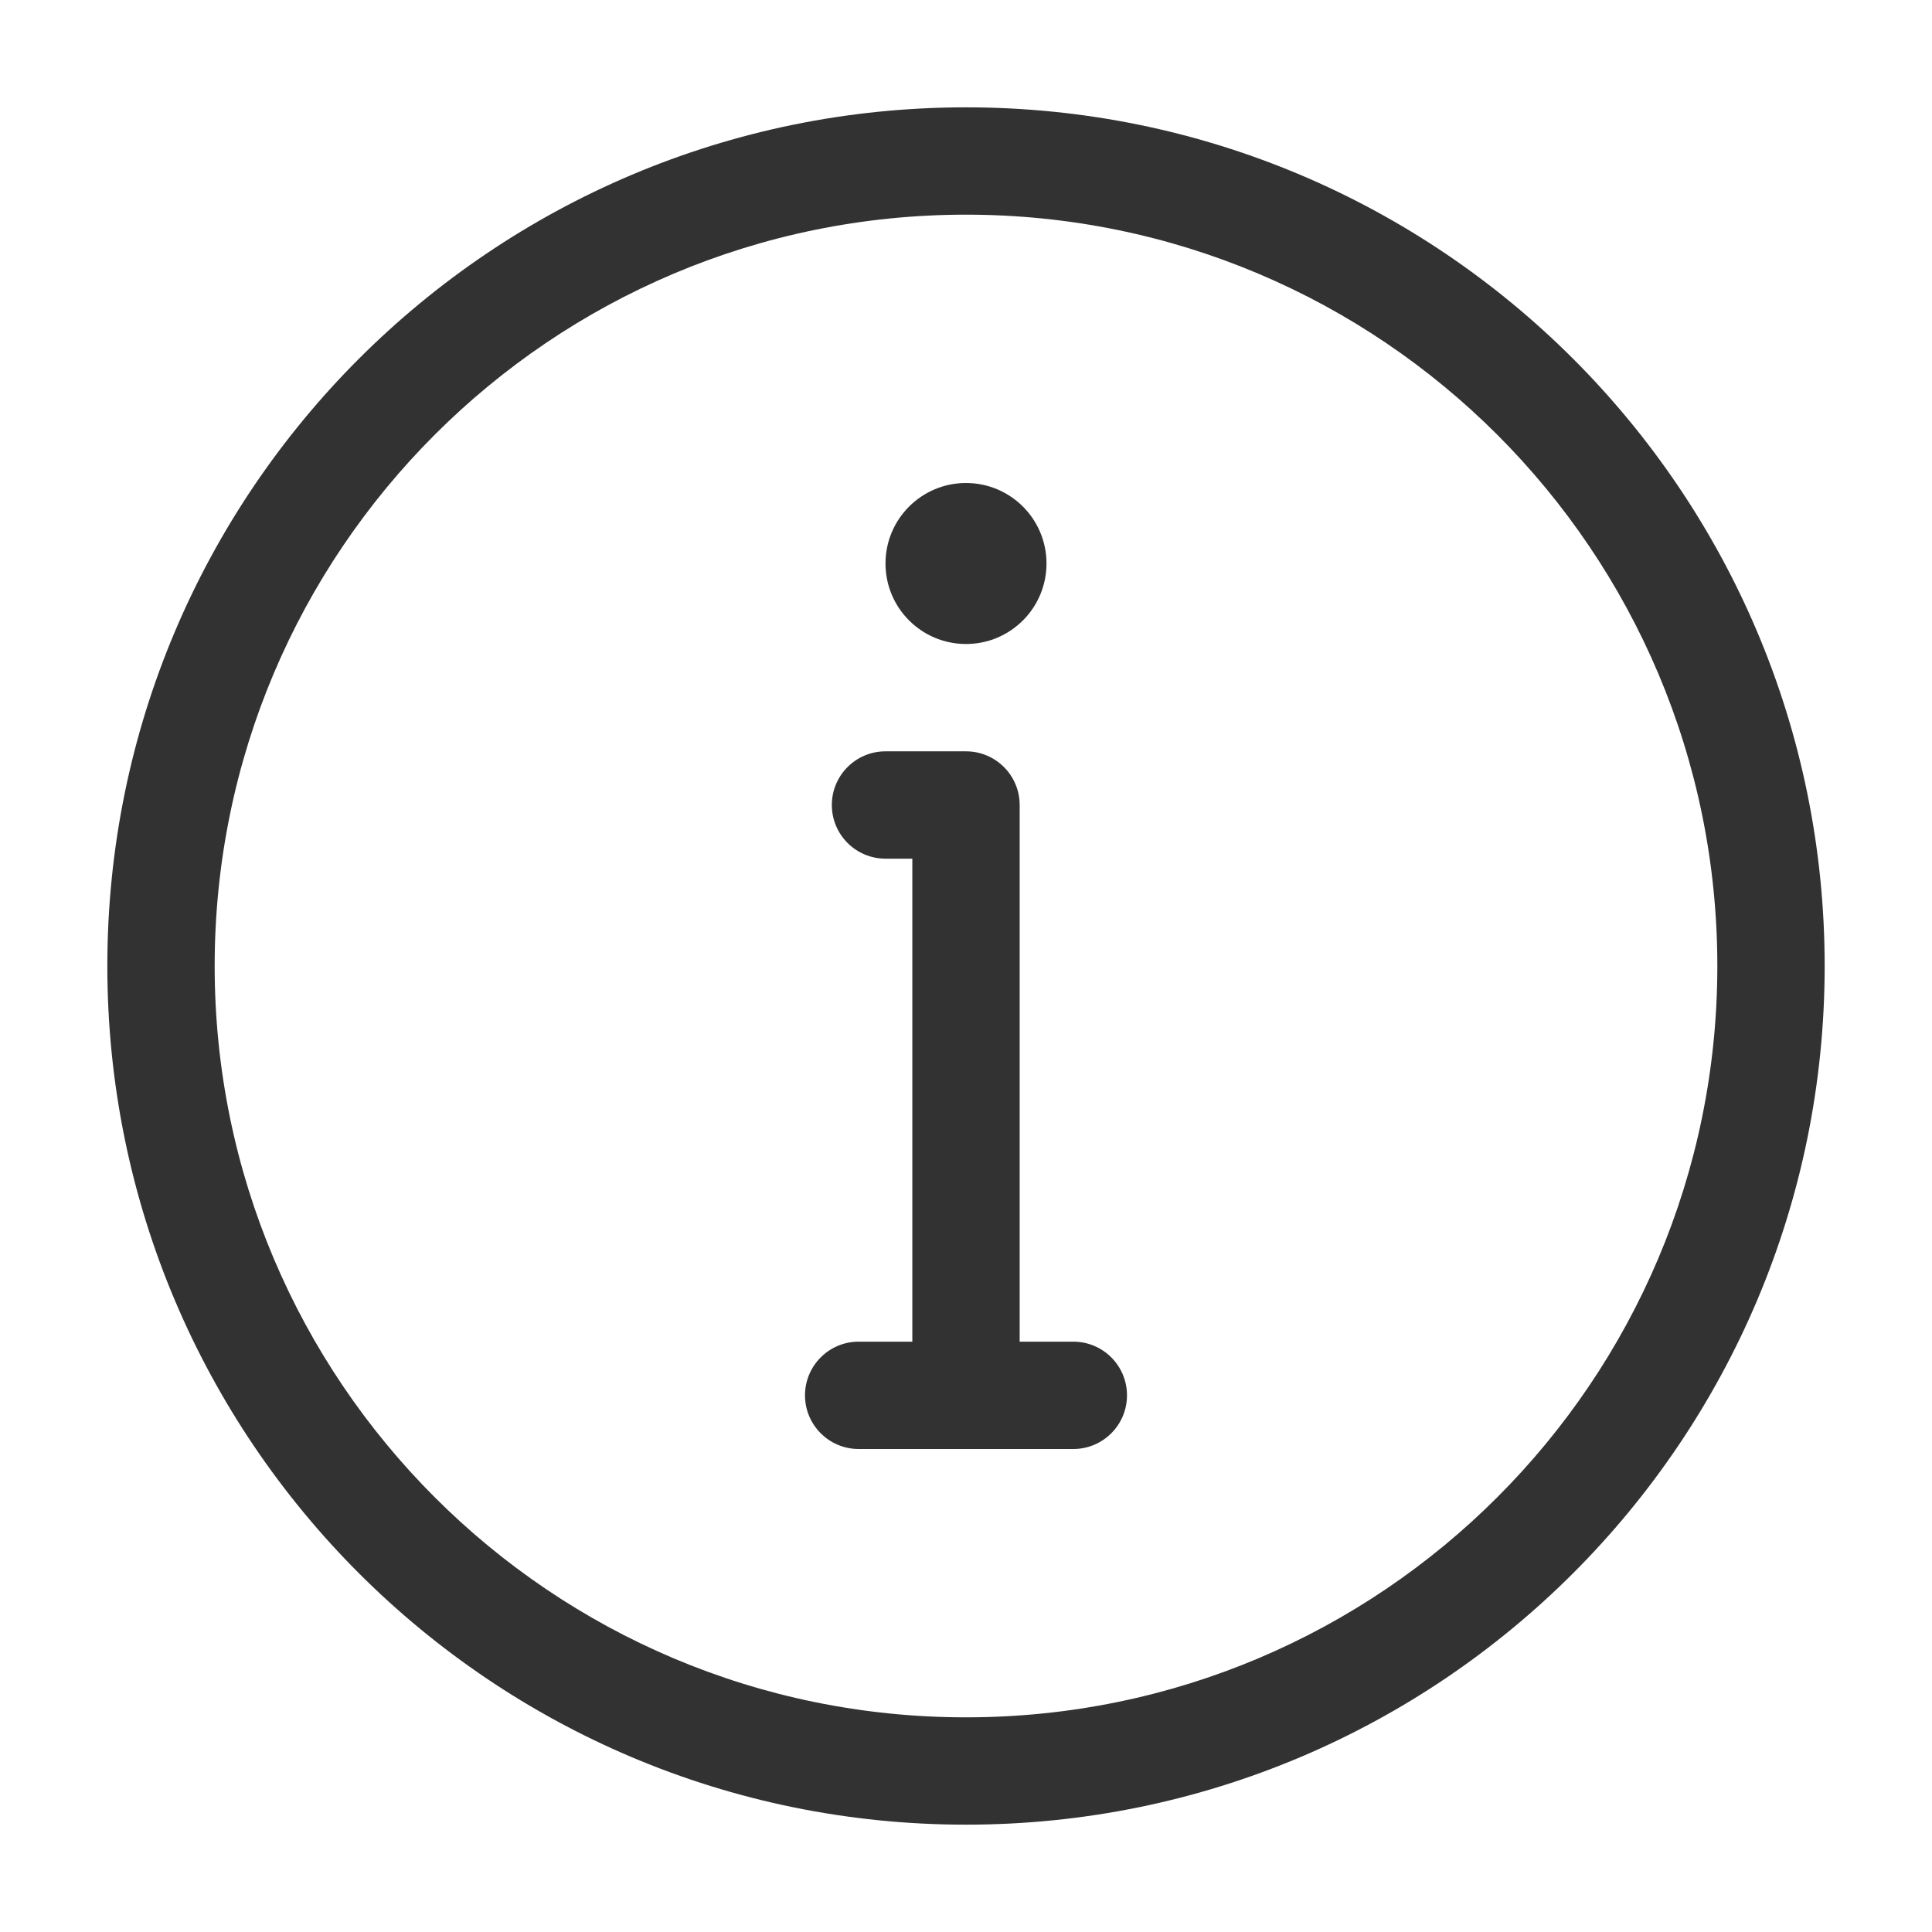 <svg width="1000" height="1000" xmlns="http://www.w3.org/2000/svg"><g transform="translate(55 55)" fill="#323233" fill-rule="evenodd"><path d="M445 833.889c214.777 0 388.889-174.112 388.889-388.889 0-214.777-174.112-388.889-388.889-388.889C230.223 56.111 56.111 230.223 56.111 445c0 214.777 174.112 388.889 388.889 388.889zm0 55.555C199.54 889.444.556 690.46.556 445S199.54.556 445 .556 889.444 199.54 889.444 445 690.46 889.444 445 889.444z" fill-rule="nonzero"/><path d="M472.778 639.444h27.778c15.34 0 27.777 12.437 27.777 27.778S515.897 695 500.556 695H389.444c-15.34 0-27.777-12.437-27.777-27.778s12.436-27.778 27.777-27.778h27.778v-250h-13.889c-15.34 0-27.777-12.436-27.777-27.777 0-15.342 12.436-27.778 27.777-27.778H445c15.341 0 27.778 12.436 27.778 27.778v277.777z"/><circle cx="445" cy="236.667" r="41.667"/></g></svg>